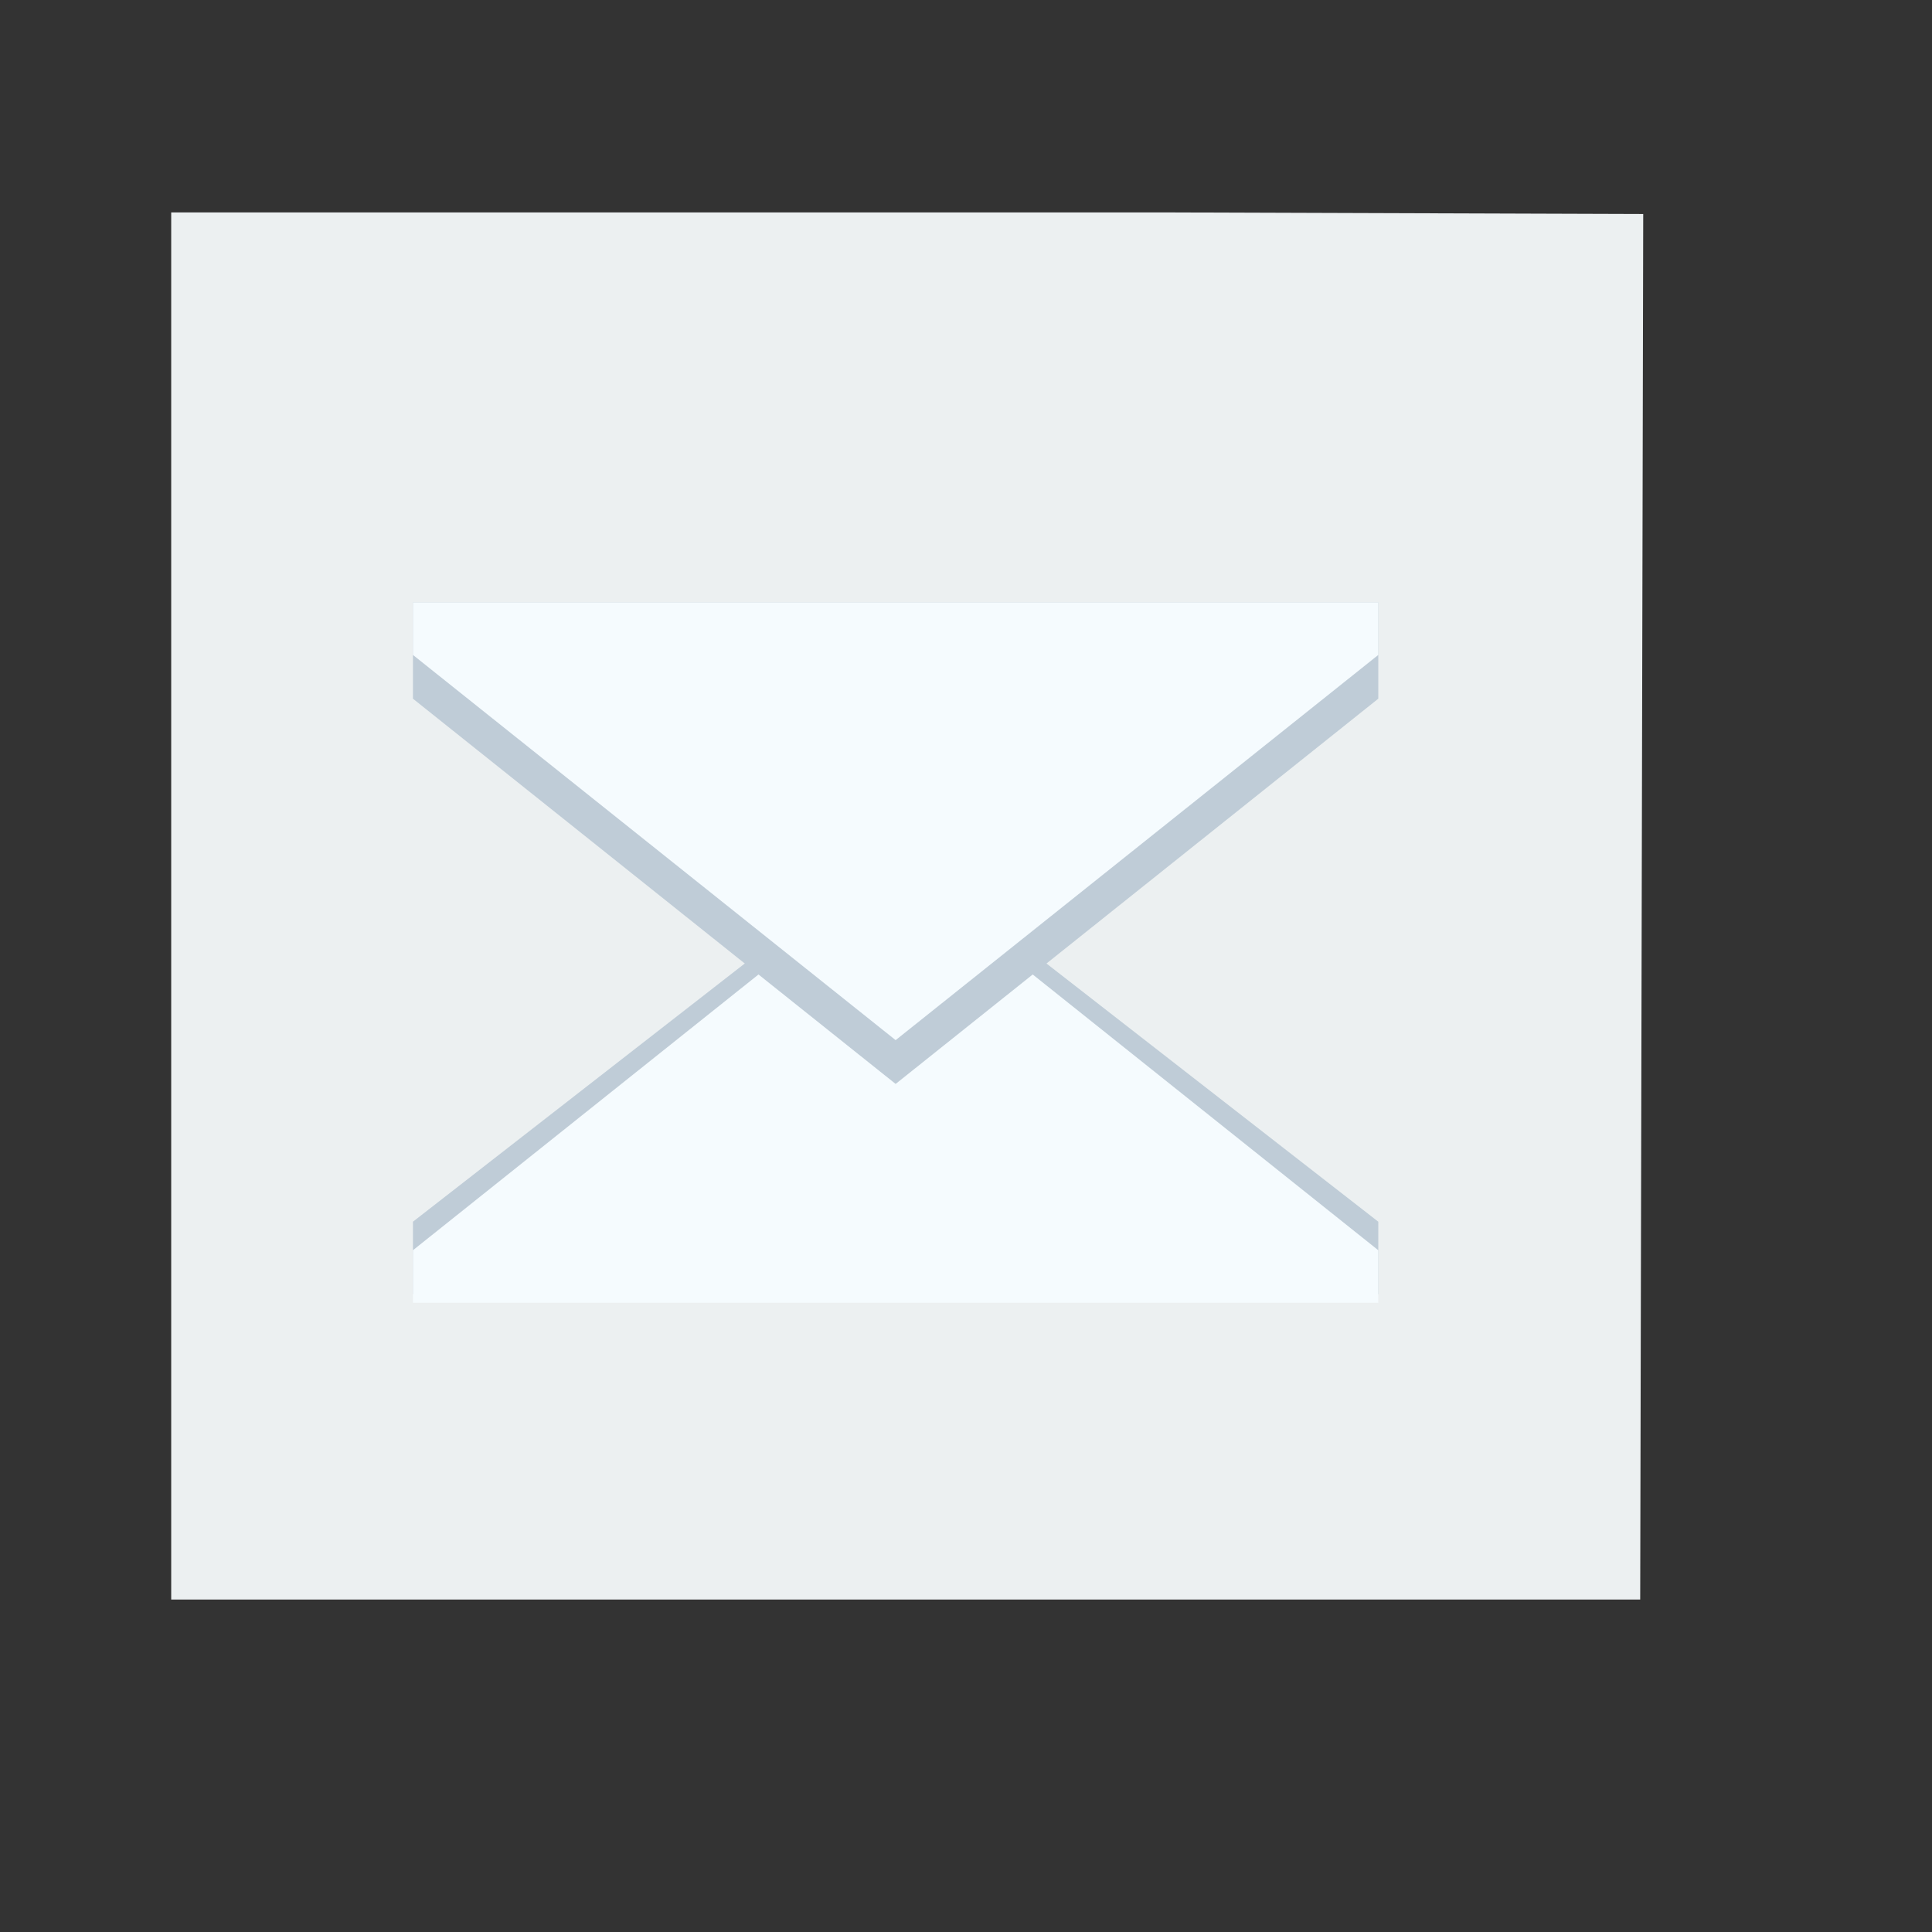 <?xml version="1.0" encoding="UTF-8" standalone="no"?>
<!-- Created using Karbon, part of Calligra: http://www.calligra.org/karbon -->

<svg
   xmlns:dc="http://purl.org/dc/elements/1.1/"
   xmlns:cc="http://creativecommons.org/ns#"
   xmlns:rdf="http://www.w3.org/1999/02/22-rdf-syntax-ns#"
   xmlns:svg="http://www.w3.org/2000/svg"
   xmlns="http://www.w3.org/2000/svg"
   xmlns:sodipodi="http://sodipodi.sourceforge.net/DTD/sodipodi-0.dtd"
   xmlns:inkscape="http://www.inkscape.org/namespaces/inkscape"
   width="38.4pt"
   height="38.4pt"
   id="svg2"
   version="1.1"
   inkscape:version="0.48.5 r10040"
   sodipodi:docname="application-mbox.svg">
  <rect width="100%" height="100%" fill="#333333" stroke="none"/>
  <sodipodi:namedview
     pagecolor="#ffffff"
     bordercolor="#666666"
     borderopacity="1"
     objecttolerance="10"
     gridtolerance="10"
     guidetolerance="10"
     inkscape:pageopacity="0"
     inkscape:pageshadow="2"
     inkscape:window-width="1366"
     inkscape:window-height="712"
     id="namedview14"
     showgrid="false"
     inkscape:zoom="14.242005"
     inkscape:cx="29.866825"
     inkscape:cy="21.387412"
     inkscape:current-layer="svg2"
     inkscape:window-x="-2"
     inkscape:window-y="-3"
     inkscape:window-maximized="1" />
  <defs
     id="defs4" />
  <g
     id="layer1"
     transform="matrix(1.145,0,0,0.919,-3.478,1.953)">
    <path
       id="rect4090"
       transform="translate(7,4)"
       d="M 0,0 0,40 34,40 34.07,0.046 23,0 z"
       inkscape:connector-curvature="0"
       style="fill:#ecf0f1"
       sodipodi:nodetypes="cccccc" />
    <path
       id="path4254"
       transform="translate(12.595,25.597)"
       d="M 7.744,0 0,7.508 l 0,2.092 22.343,0 0,-2.092 L 14.599,0 11.172,3.323 z"
       inkscape:connector-curvature="0"
       style="fill:#bfccd7;fill-rule:evenodd" />
    <path
       id="path4251"
       transform="translate(12.595,15.246)"
       d="M 0,0 0,2.777 11.172,13.885 22.343,2.777 22.343,0 z"
       inkscape:connector-curvature="0"
       style="fill:#bfccd7;fill-rule:evenodd" />
    <path
       id="path4238"
       transform="translate(12.595,25.976)"
       d="M 7.998,0 0,7.952 l 0,1.515 22.343,0 0,-1.515 L 14.345,0 11.172,3.156 z"
       inkscape:connector-curvature="0"
       style="fill:#f5fbfe;fill-rule:evenodd" />
    <path
       id="path4219"
       transform="translate(12.595,15.246)"
       d="M 0,0 0,1.515 11.172,12.623 22.343,1.515 22.343,0 z"
       inkscape:connector-curvature="0"
       style="fill:#f5fbfe;fill-rule:evenodd" />
  </g>
</svg>
